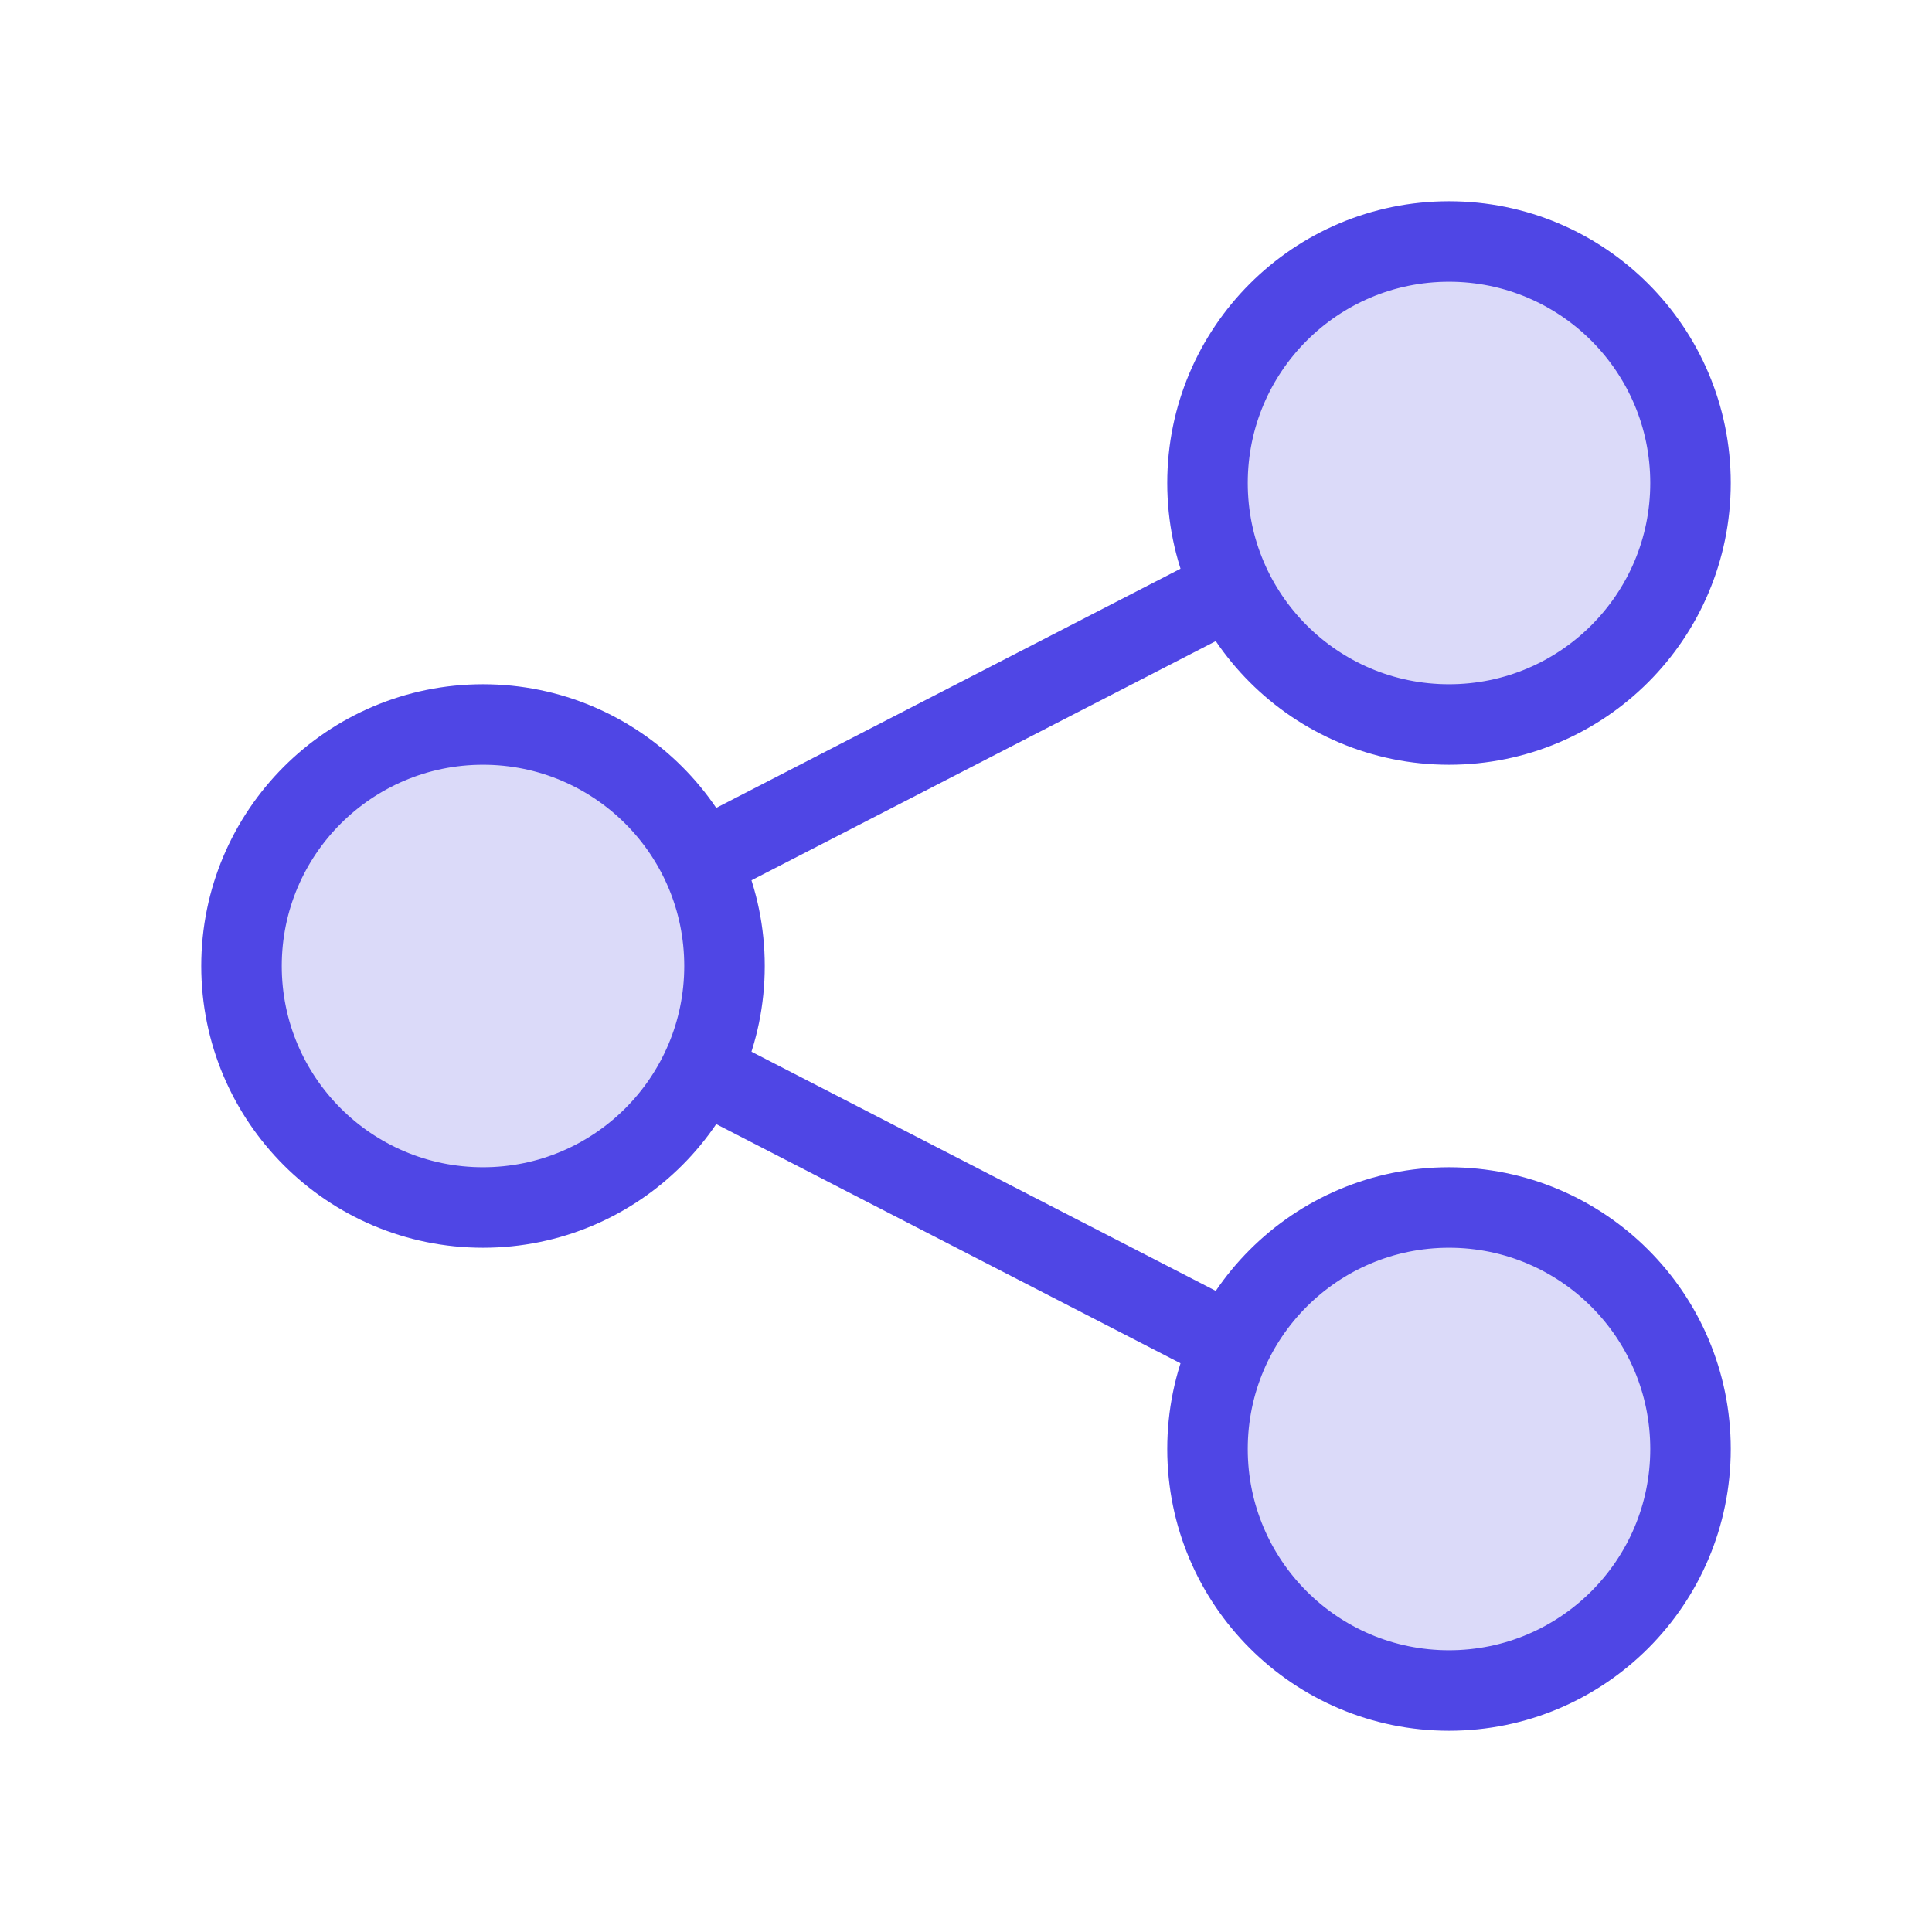 <svg xmlns="http://www.w3.org/2000/svg" width="24" height="24" viewBox="0 0 24 24" fill="none" stroke="currentColor" strokeWidth="2" strokeLinecap="round" strokeLinejoin="round">
  <circle cx="6" cy="12" r="3" fill="rgba(79, 70, 229, 0.2)" stroke="#4f46e5"/>
  <circle cx="18" cy="6" r="3" fill="rgba(79, 70, 229, 0.2)" stroke="#4f46e5"/>
  <circle cx="18" cy="18" r="3" fill="rgba(79, 70, 229, 0.2)" stroke="#4f46e5"/>
  <line x1="8.7" y1="10.7" x2="15.3" y2="7.3" stroke="#4f46e5"/>
  <line x1="8.7" y1="13.3" x2="15.3" y2="16.7" stroke="#4f46e5"/>
</svg> 